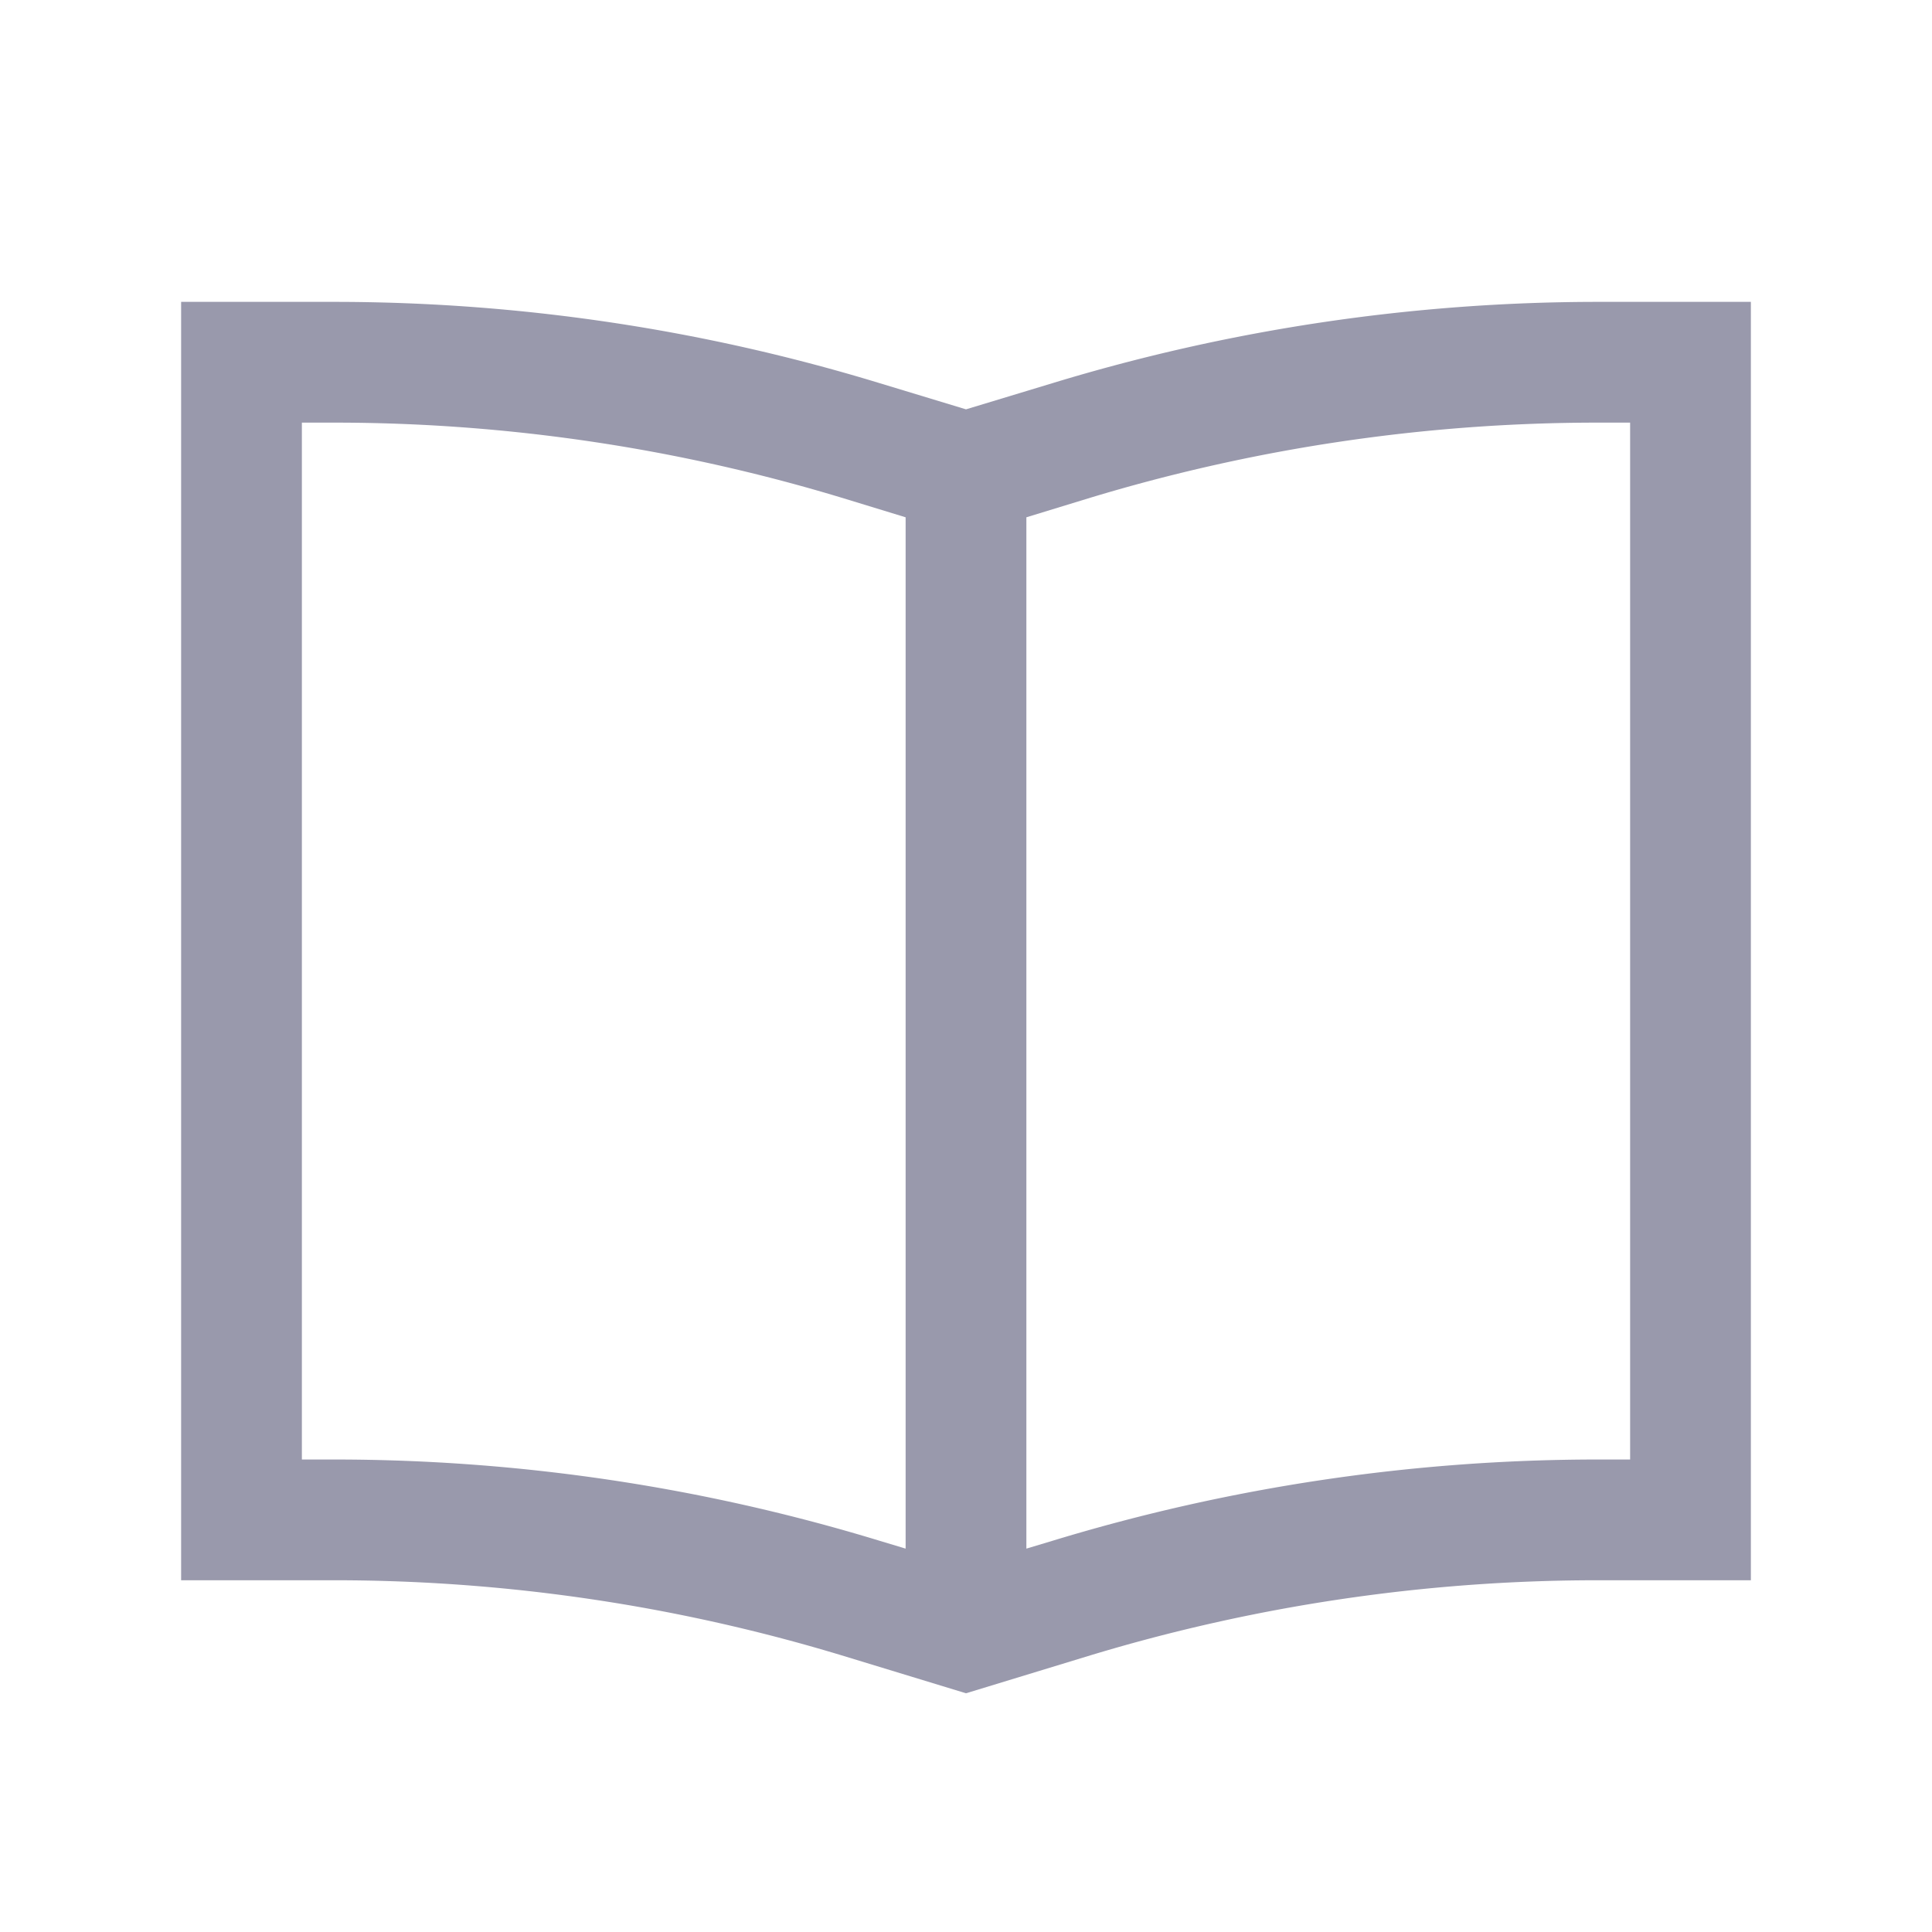 <svg width="16" height="16" fill="none" viewBox="0 0 16 16" xmlns="http://www.w3.org/2000/svg">
  <path fill="#9999AC" fill-rule="evenodd" d="M1.5 2.5h1.268c1.53 0 3.05.226 4.513.672L8 3.39l.72-.218a15.5 15.5 0 0 1 4.512-.672H14.5v10.587h-1.268a14.5 14.5 0 0 0-4.222.628L8 14.023l-1.01-.308a14.5 14.5 0 0 0-4.222-.628H1.5zm1 1v8.587h.268c1.53 0 3.05.226 4.513.672l.219.066V4.284l-.51-.156A14.5 14.5 0 0 0 2.768 3.5zm6 .784v8.541l.22-.066a15.5 15.5 0 0 1 4.512-.672h.268V3.5h-.268a14.5 14.5 0 0 0-4.222.628z" clip-rule="evenodd"/>
</svg>
